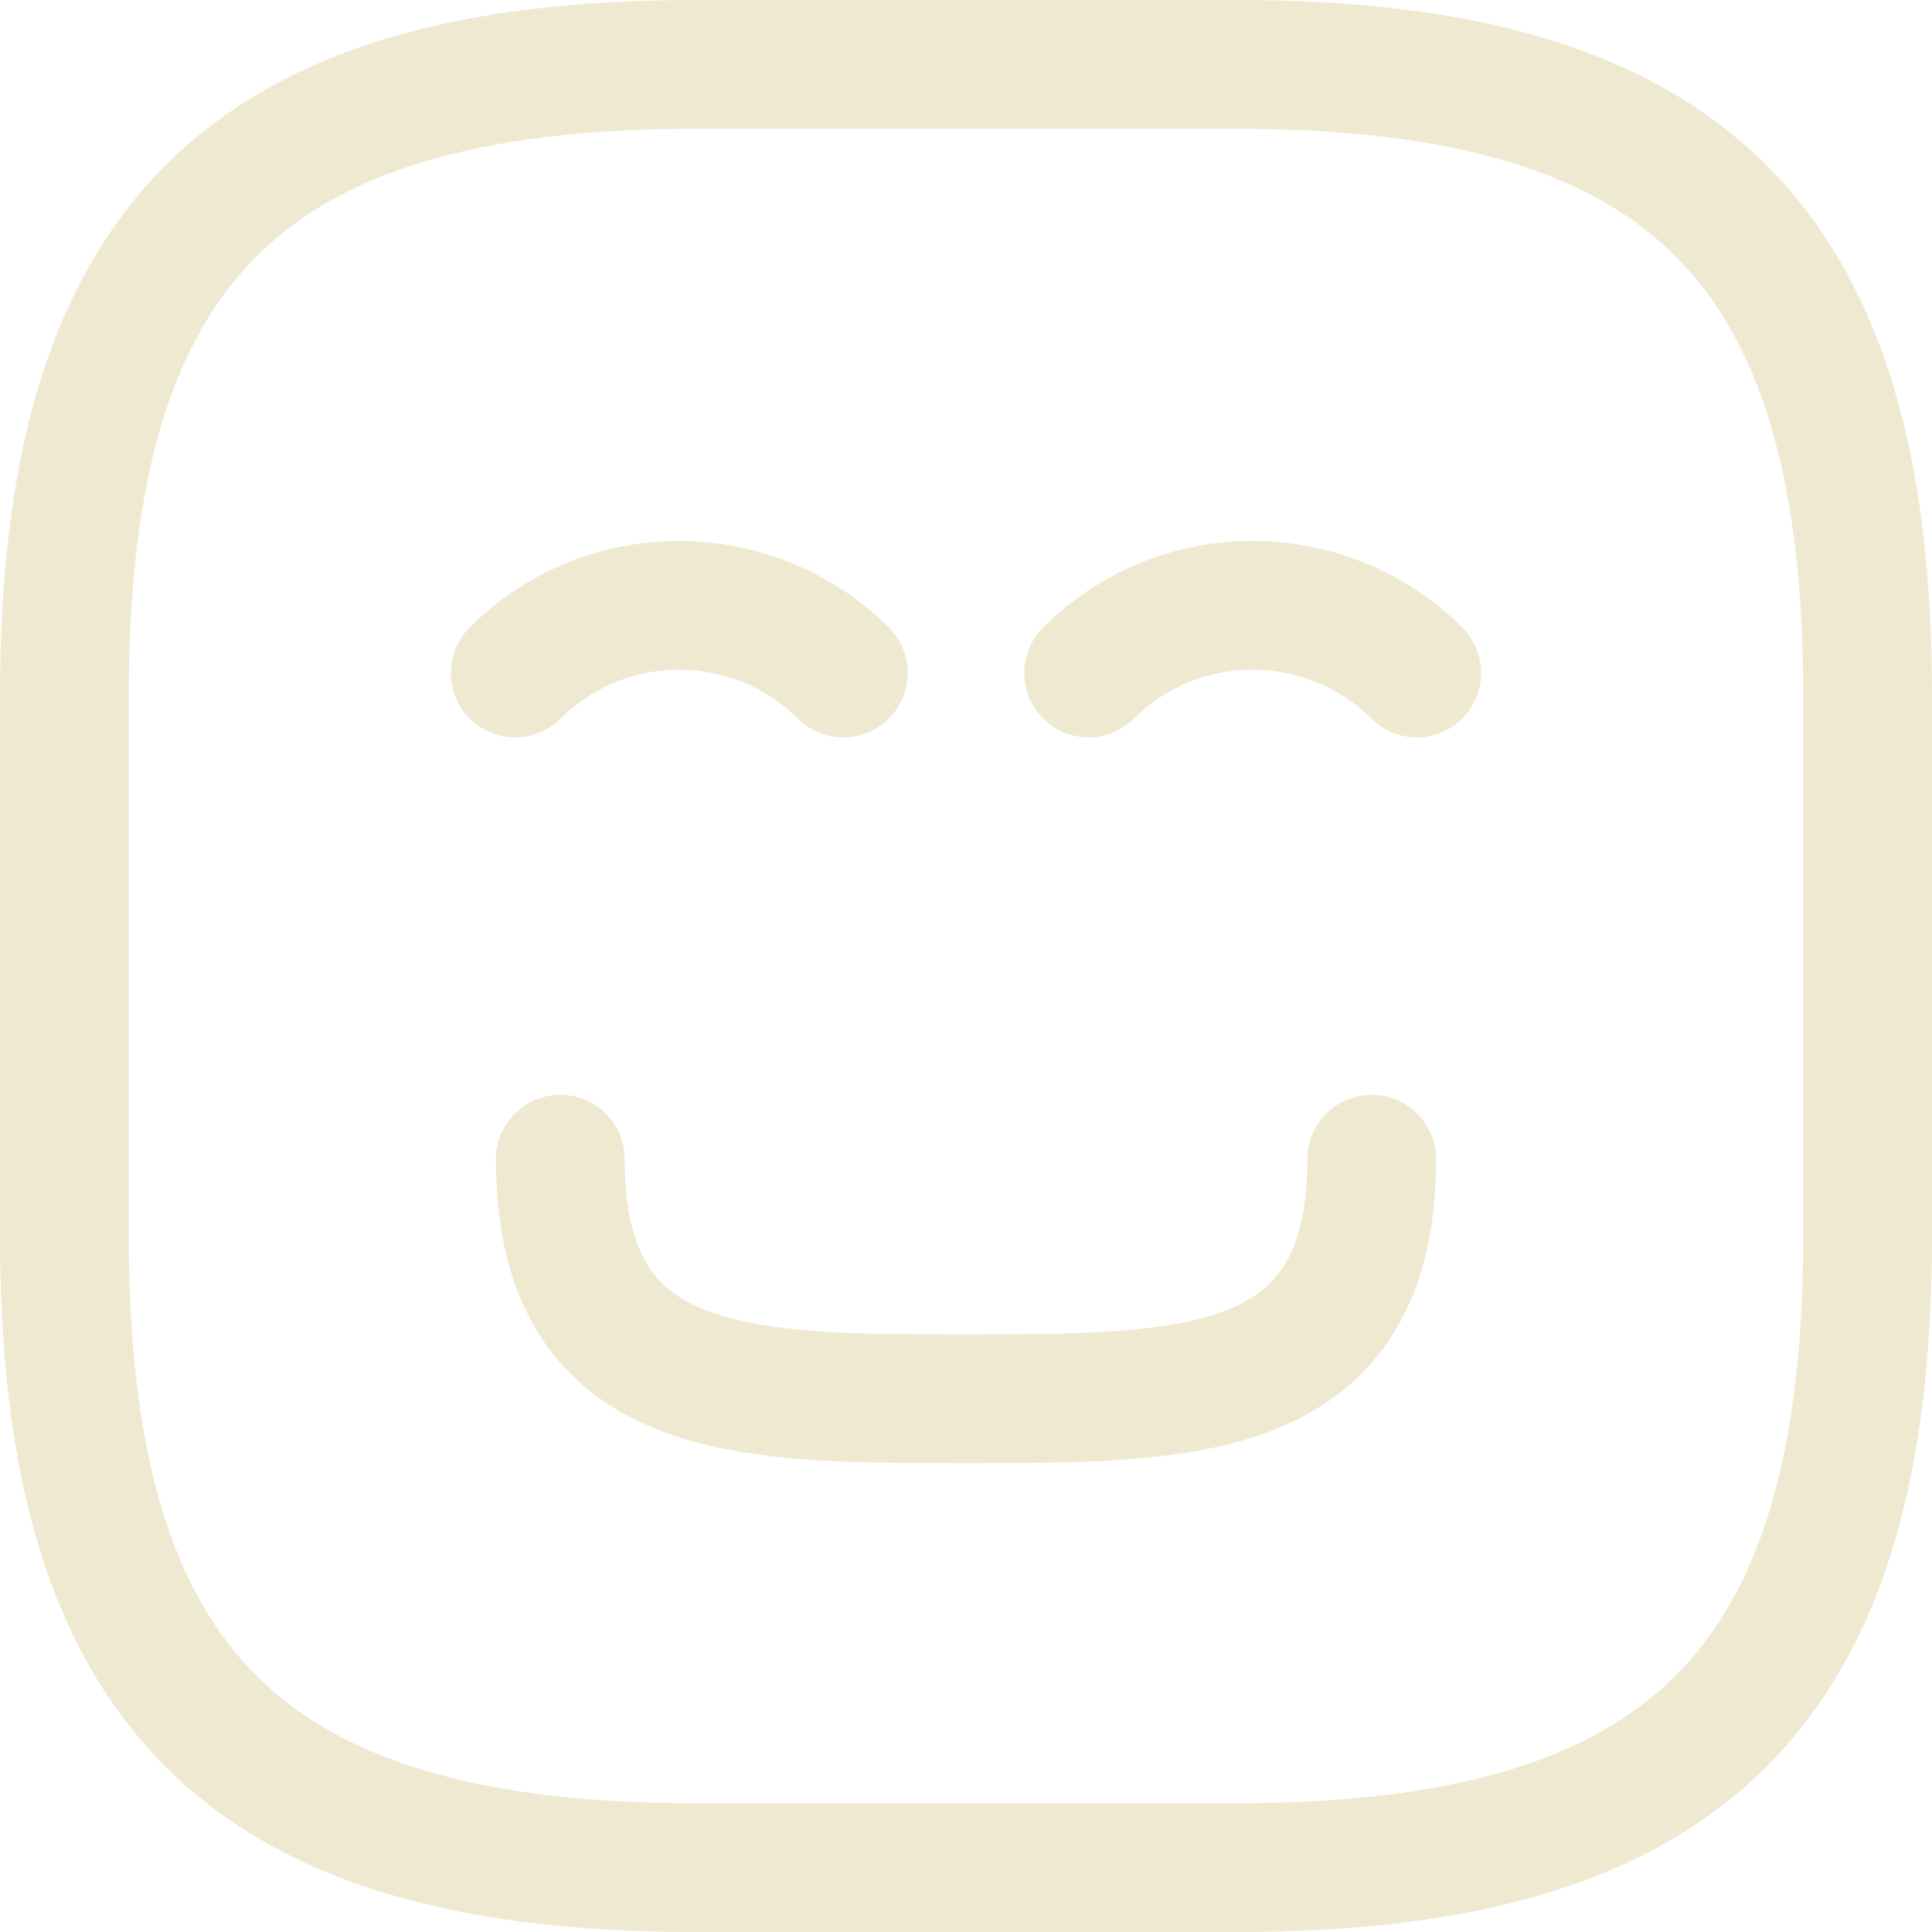 <svg width="30" height="30" viewBox="0 0 30 30" fill="none" xmlns="http://www.w3.org/2000/svg">
<path d="M10.8 29H19.2C26.2 29 29 26.2 29 19.2V10.8C29 3.8 26.2 1 19.2 1H10.8C3.8 1 1 3.8 1 10.8V19.2C1 26.2 3.8 29 10.8 29Z" stroke="#F0E9D2" stroke-width="2" stroke-linecap="round" stroke-linejoin="round"/>
<path d="M8 10.45C9.4 9.05 11.682 9.05 13.096 10.45" stroke="#F0E9D2" stroke-width="2" stroke-miterlimit="10" stroke-linecap="round" stroke-linejoin="round"/>
<path d="M16.904 10.45C18.304 9.05 20.586 9.05 22 10.45" stroke="#F0E9D2" stroke-width="2" stroke-miterlimit="10" stroke-linecap="round" stroke-linejoin="round"/>
<path d="M8.7 18C8.7 21.72 11.514 21.72 15 21.72C18.486 21.72 21.3 21.72 21.3 18" stroke="#F0E9D2" stroke-width="2" stroke-miterlimit="10" stroke-linecap="round" stroke-linejoin="round"/>
</svg>
